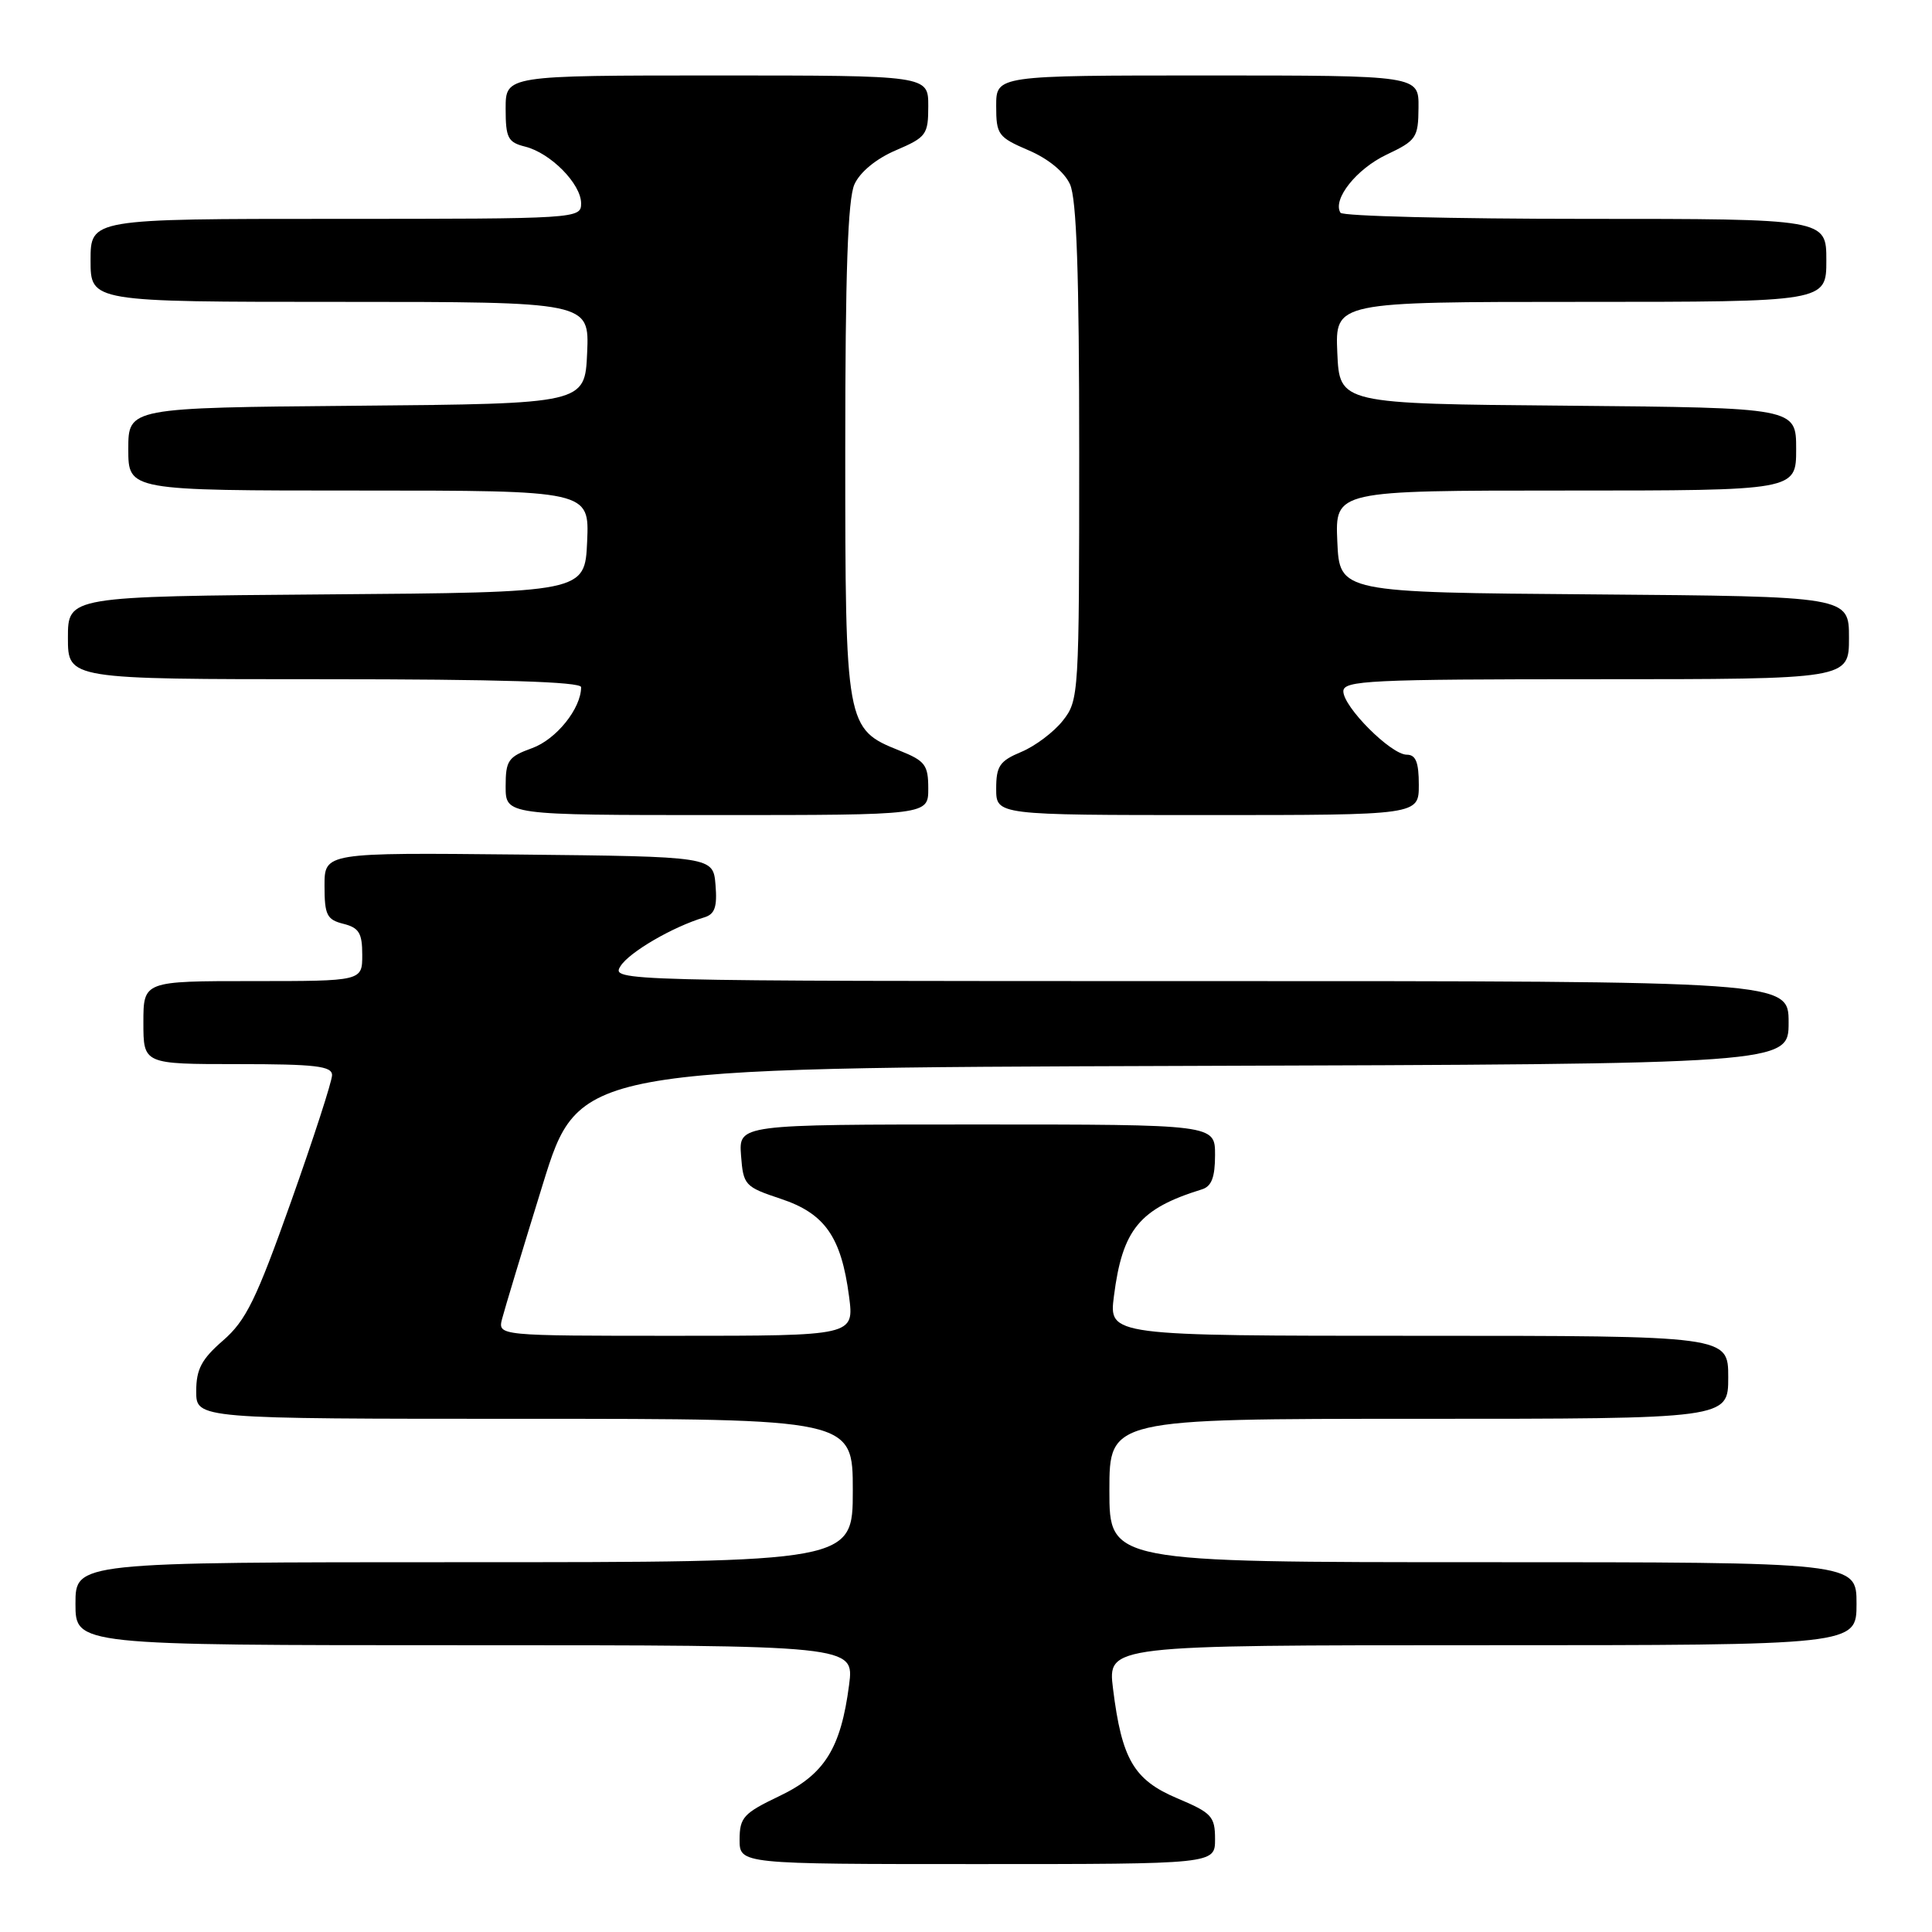 <?xml version="1.0" encoding="UTF-8" standalone="no"?>
<!DOCTYPE svg PUBLIC "-//W3C//DTD SVG 1.1//EN" "http://www.w3.org/Graphics/SVG/1.1/DTD/svg11.dtd" >
<svg xmlns="http://www.w3.org/2000/svg" xmlns:xlink="http://www.w3.org/1999/xlink" version="1.1" viewBox="0 0 256 256">
 <g >
 <path fill="currentColor"
d=" M 161.00 243.70 C 161.00 240.68 160.56 240.21 155.98 238.28 C 150.24 235.85 148.64 233.12 147.48 223.75 C 146.77 218.00 146.77 218.00 196.38 218.00 C 246.00 218.00 246.00 218.00 246.00 212.50 C 246.00 207.00 246.00 207.00 196.50 207.00 C 147.00 207.00 147.00 207.00 147.00 197.50 C 147.00 188.00 147.00 188.00 188.00 188.00 C 229.00 188.00 229.00 188.00 229.00 182.50 C 229.00 177.00 229.00 177.00 187.97 177.00 C 146.93 177.00 146.93 177.00 147.60 171.75 C 148.73 162.89 150.98 160.16 159.25 157.60 C 160.54 157.21 161.00 156.00 161.00 153.03 C 161.00 149.00 161.00 149.00 129.44 149.00 C 97.89 149.00 97.89 149.00 98.19 153.10 C 98.49 157.04 98.68 157.26 103.46 158.85 C 109.30 160.79 111.46 163.88 112.50 171.75 C 113.19 177.00 113.19 177.00 89.57 177.00 C 65.96 177.00 65.96 177.00 66.53 174.75 C 66.85 173.51 69.26 165.53 71.90 157.00 C 76.69 141.50 76.69 141.50 156.85 141.24 C 237.00 140.99 237.00 140.99 237.00 135.49 C 237.00 130.00 237.00 130.00 158.99 130.00 C 81.46 130.00 80.99 129.99 82.22 128.02 C 83.37 126.17 89.14 122.81 93.31 121.56 C 94.72 121.14 95.05 120.18 94.81 117.26 C 94.50 113.50 94.50 113.50 68.75 113.23 C 43.00 112.97 43.00 112.97 43.00 117.37 C 43.00 121.24 43.31 121.86 45.50 122.41 C 47.57 122.93 48.00 123.64 48.00 126.52 C 48.00 130.00 48.00 130.00 33.50 130.00 C 19.00 130.00 19.00 130.00 19.00 135.50 C 19.00 141.00 19.00 141.00 31.50 141.00 C 41.77 141.00 44.00 141.26 44.00 142.46 C 44.00 143.26 41.56 150.79 38.57 159.21 C 33.96 172.19 32.60 174.97 29.57 177.61 C 26.70 180.10 26.00 181.43 26.00 184.36 C 26.00 188.00 26.00 188.00 69.50 188.00 C 113.00 188.00 113.00 188.00 113.00 197.50 C 113.00 207.00 113.00 207.00 61.50 207.00 C 10.00 207.00 10.00 207.00 10.00 212.50 C 10.00 218.00 10.00 218.00 61.59 218.00 C 113.19 218.00 113.19 218.00 112.51 223.25 C 111.41 231.70 109.25 235.14 103.25 238.00 C 98.52 240.26 98.01 240.82 98.00 243.75 C 98.00 247.00 98.00 247.00 129.50 247.00 C 161.00 247.00 161.00 247.00 161.00 243.70 Z  M 123.00 104.49 C 123.00 101.36 122.59 100.82 119.20 99.46 C 112.07 96.61 112.00 96.25 112.00 59.64 C 112.00 36.17 112.34 26.35 113.22 24.42 C 113.96 22.79 116.11 21.02 118.72 19.91 C 122.75 18.18 123.00 17.84 123.00 14.04 C 123.00 10.00 123.00 10.00 95.00 10.00 C 67.00 10.00 67.00 10.00 67.00 14.39 C 67.00 18.28 67.30 18.86 69.59 19.43 C 72.97 20.28 77.00 24.37 77.00 26.95 C 77.00 28.97 76.57 29.00 44.50 29.00 C 12.00 29.00 12.00 29.00 12.00 34.50 C 12.00 40.00 12.00 40.00 45.05 40.00 C 78.09 40.00 78.09 40.00 77.80 46.75 C 77.50 53.50 77.50 53.50 47.25 53.76 C 17.00 54.03 17.00 54.03 17.00 59.51 C 17.00 65.00 17.00 65.00 47.55 65.00 C 78.09 65.00 78.09 65.00 77.80 71.75 C 77.50 78.50 77.50 78.50 43.25 78.76 C 9.00 79.03 9.00 79.03 9.00 84.51 C 9.00 90.00 9.00 90.00 43.00 90.00 C 66.07 90.00 77.00 90.34 77.00 91.05 C 77.00 93.88 73.71 97.97 70.51 99.13 C 67.34 100.28 67.00 100.76 67.00 104.20 C 67.00 108.00 67.00 108.00 95.00 108.00 C 123.00 108.00 123.00 108.00 123.00 104.49 Z  M 188.00 104.00 C 188.00 101.00 187.60 100.00 186.40 100.00 C 184.32 100.00 178.00 93.68 178.00 91.60 C 178.00 90.17 181.46 90.00 211.50 90.00 C 245.00 90.00 245.00 90.00 245.00 84.51 C 245.00 79.03 245.00 79.03 211.25 78.76 C 177.50 78.50 177.50 78.50 177.20 71.75 C 176.91 65.00 176.91 65.00 207.45 65.00 C 238.00 65.00 238.00 65.00 238.00 59.51 C 238.00 54.03 238.00 54.03 207.75 53.76 C 177.50 53.50 177.50 53.50 177.20 46.75 C 176.91 40.00 176.91 40.00 209.45 40.00 C 242.00 40.00 242.00 40.00 242.00 34.50 C 242.00 29.00 242.00 29.00 210.06 29.00 C 192.49 29.00 177.89 28.64 177.62 28.19 C 176.53 26.43 179.73 22.39 183.71 20.50 C 187.68 18.62 187.93 18.25 187.96 14.25 C 188.00 10.00 188.00 10.00 160.00 10.00 C 132.00 10.00 132.00 10.00 132.00 14.04 C 132.00 17.84 132.25 18.18 136.28 19.91 C 138.89 21.02 141.04 22.79 141.78 24.42 C 142.66 26.35 143.00 36.22 143.00 59.91 C 143.00 92.06 142.96 92.79 140.83 95.49 C 139.64 97.00 137.16 98.87 135.33 99.63 C 132.46 100.83 132.00 101.51 132.00 104.51 C 132.00 108.00 132.00 108.00 160.00 108.00 C 188.00 108.00 188.00 108.00 188.00 104.00 Z "/>
</g>
</svg>